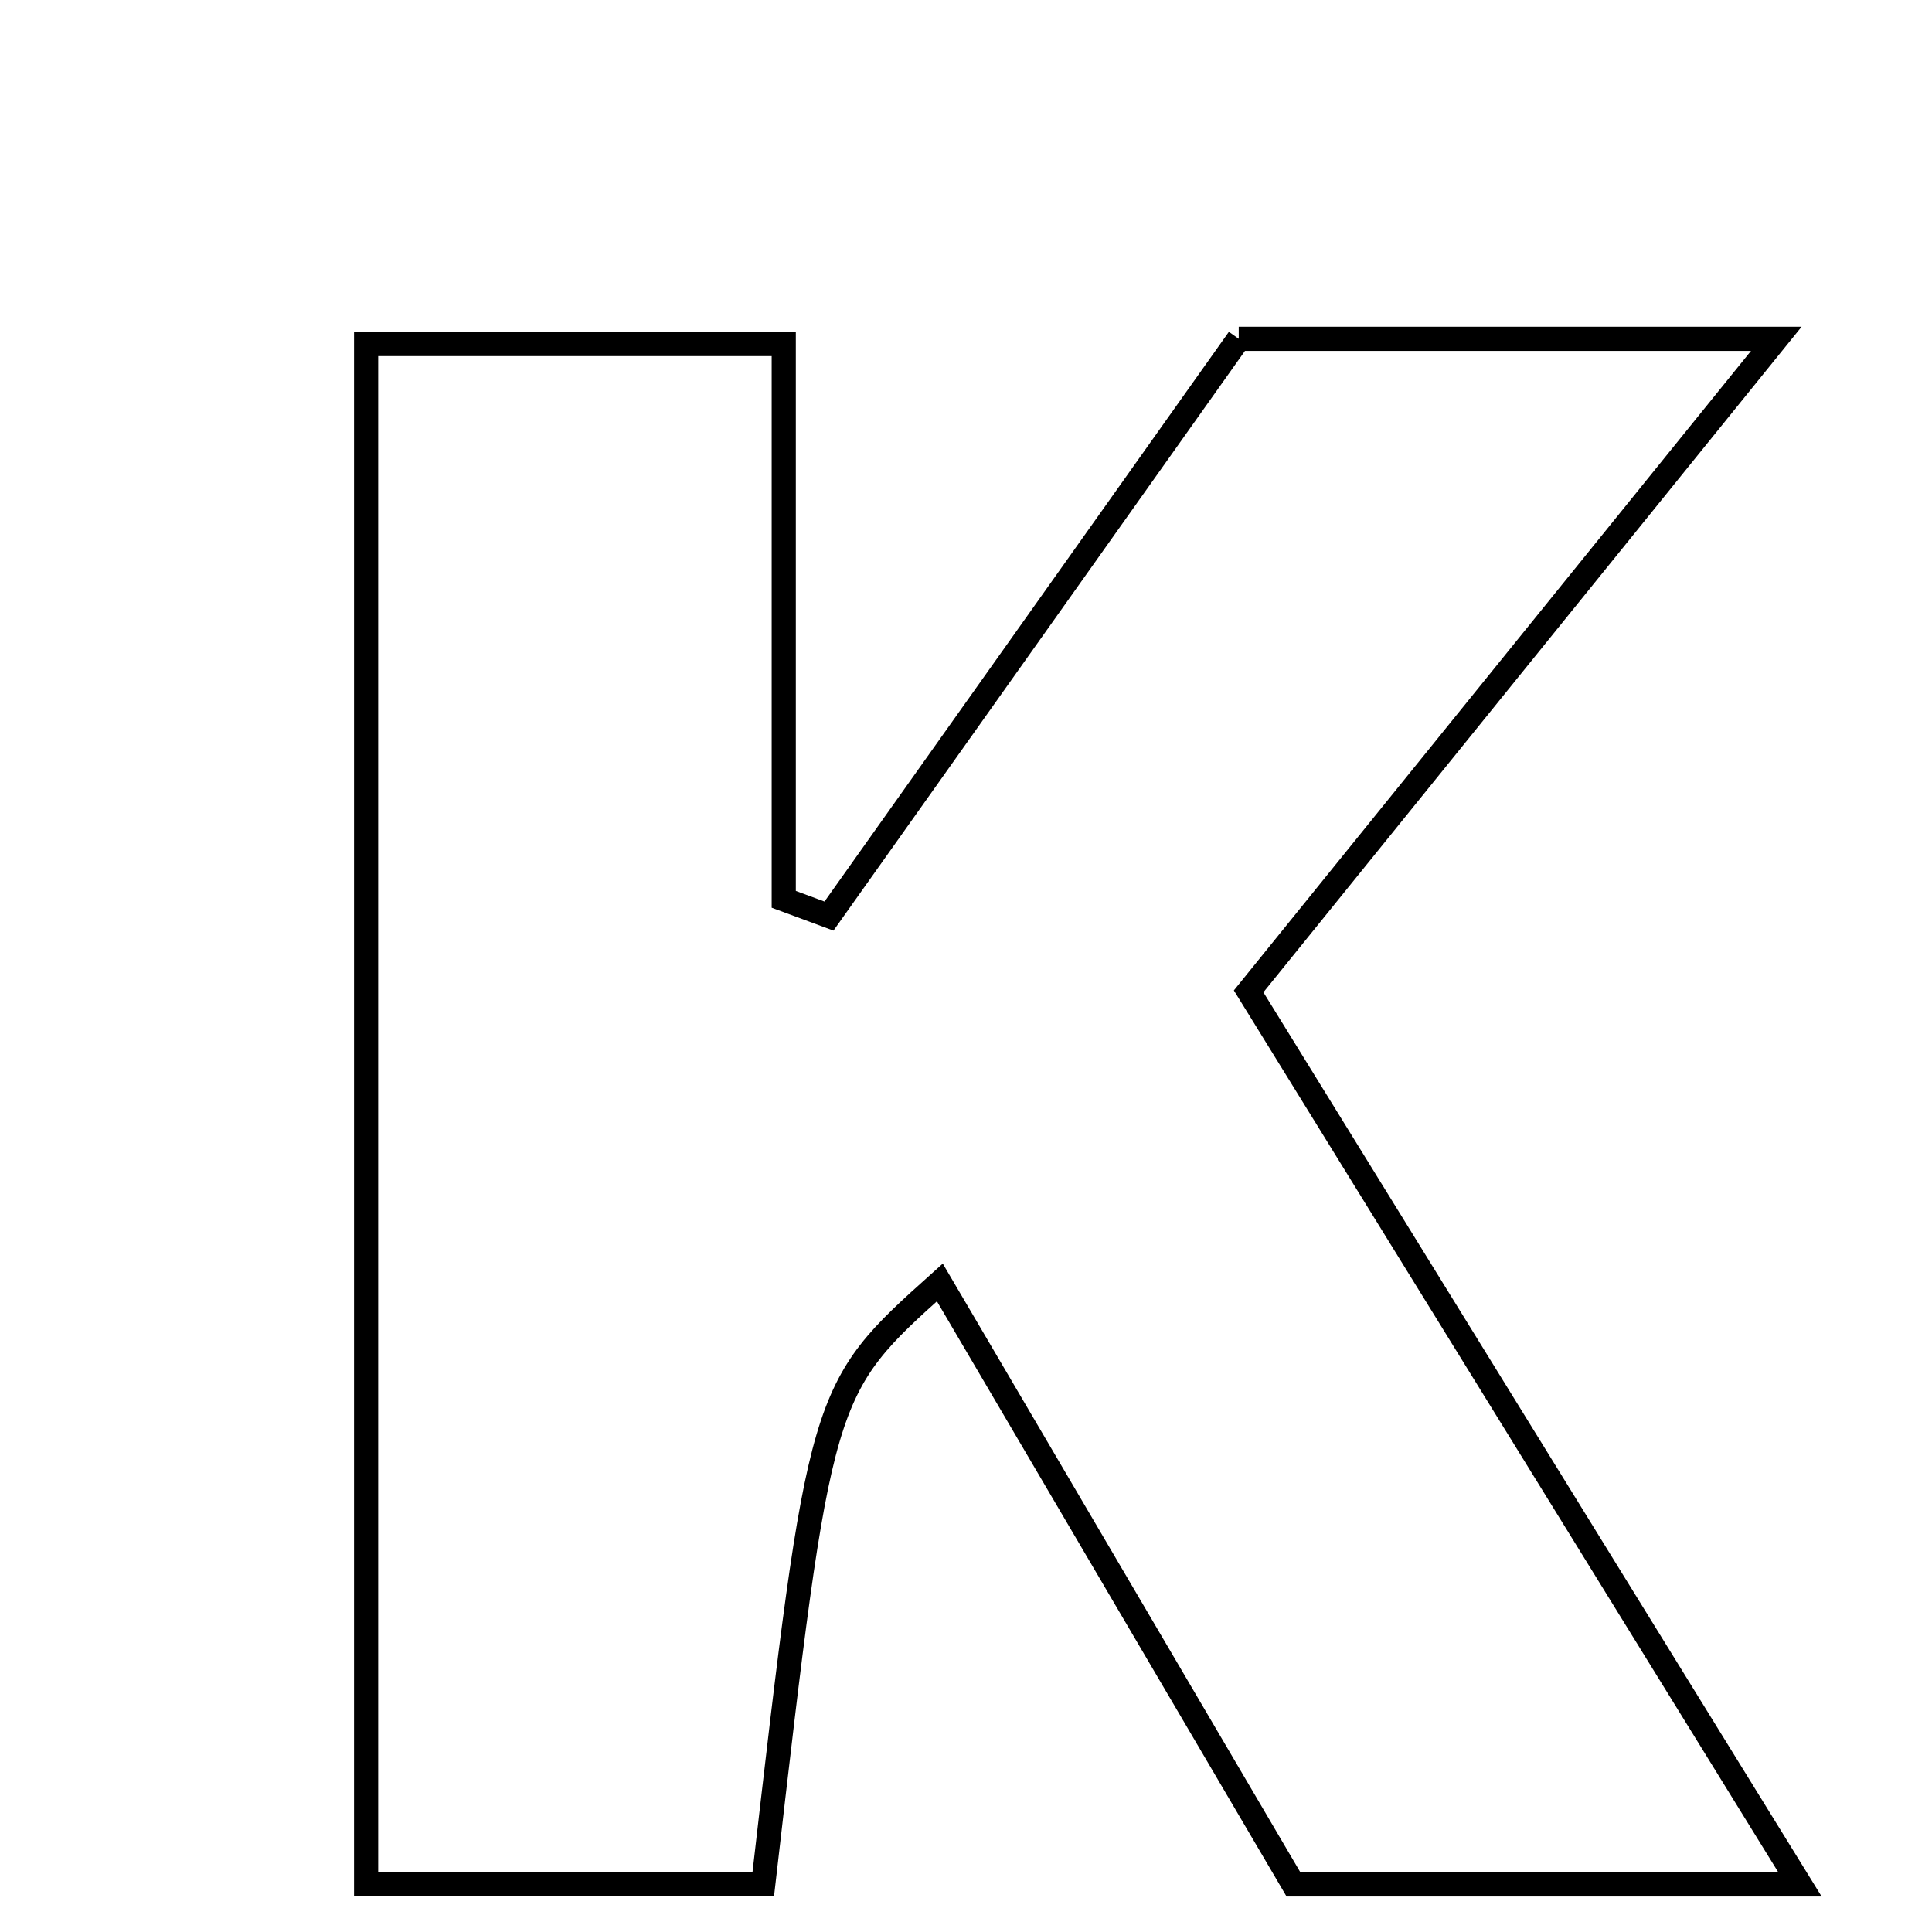 <svg xmlns="http://www.w3.org/2000/svg" viewBox="0.0 0.0 24.0 24.0" height="200px" width="200px"><path fill="none" stroke="black" stroke-width=".3" stroke-opacity="1.0"  filling="0" d="M15.388 4.209 C17.417 4.209 19.501 4.209 22.066 4.209 C19.8 7.012 17.738 9.562 15.511 12.315 C17.732 15.911 19.96 19.521 22.36 23.409 C20.125 23.409 18.2 23.409 16.068 23.409 C14.652 20.998 13.172 18.479 11.675 15.931 C10.189 17.264 10.189 17.264 9.482 23.402 C7.947 23.402 6.377 23.402 4.548 23.402 C4.548 17.147 4.548 10.831 4.548 4.274 C6.302 4.274 7.885 4.274 9.736 4.274 C9.736 6.67 9.736 8.921 9.736 11.172 C9.923 11.242 10.111 11.311 10.298 11.38 C11.974 9.019 13.65 6.657 15.388 4.209"></path></svg>